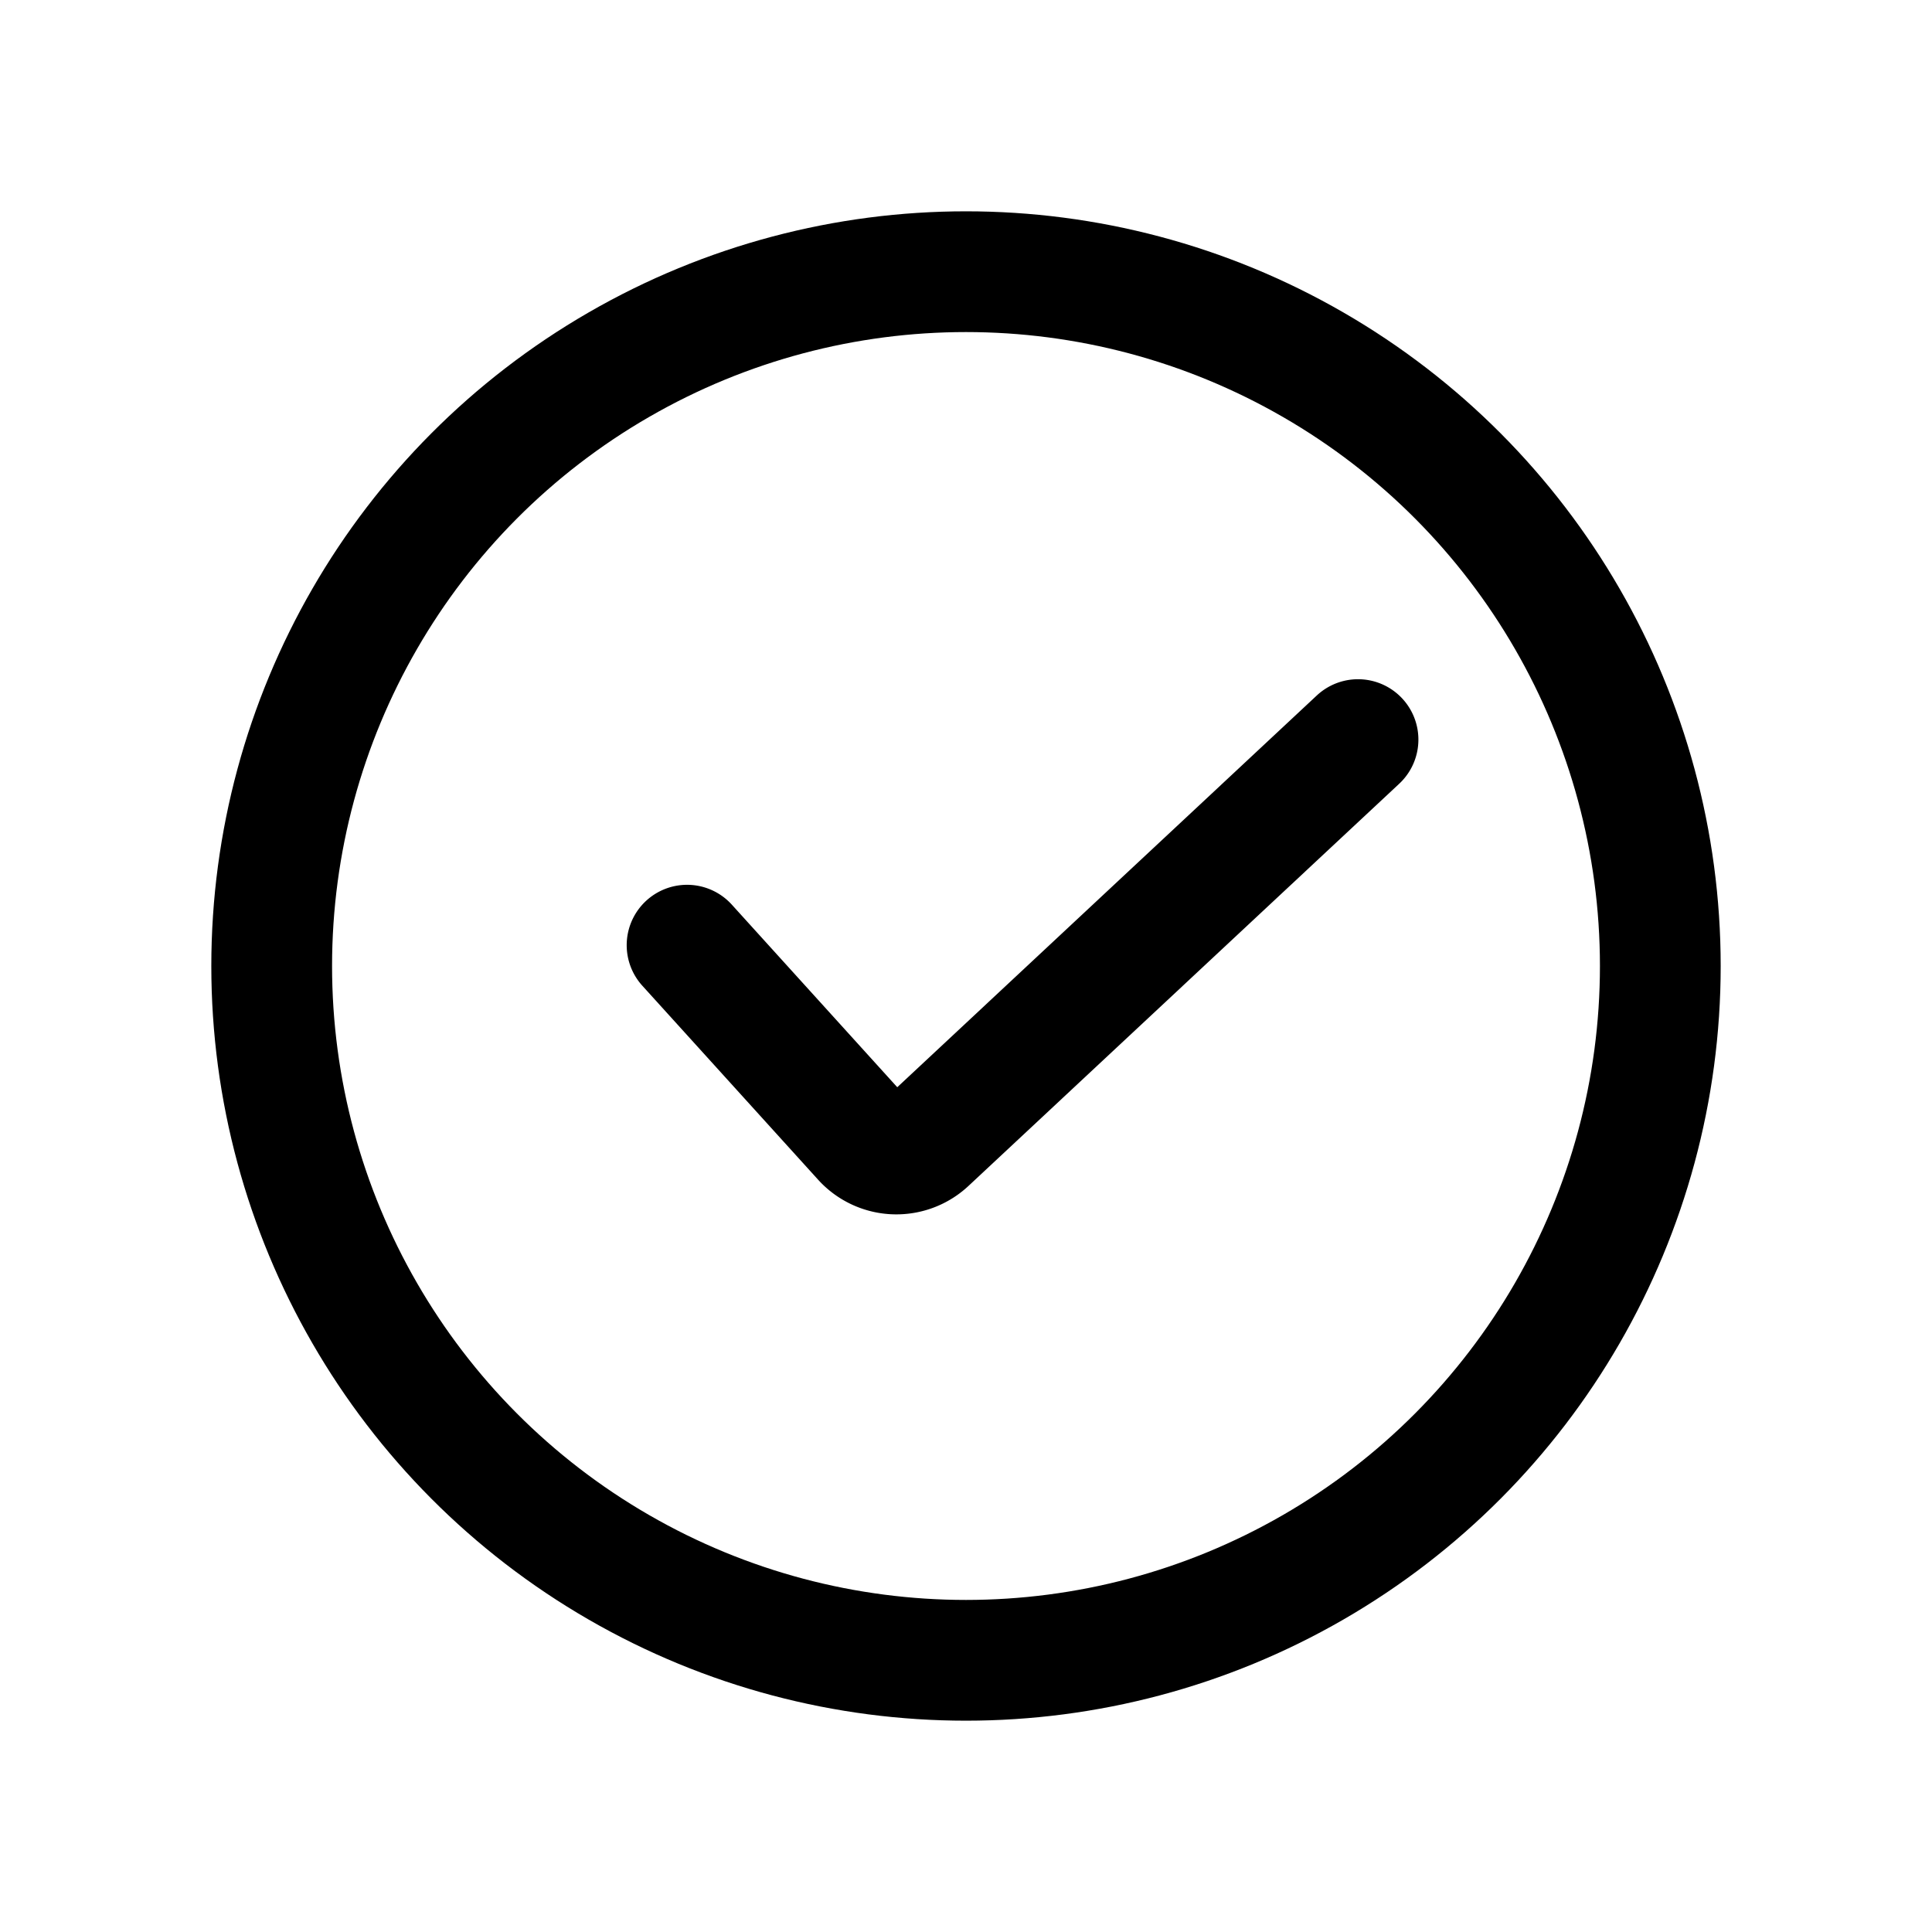<svg viewBox="0 0 256 256" fill="none" xmlns="http://www.w3.org/2000/svg"><circle cx="128" cy="128" r="92" stroke="currentColor" stroke-width="16"/><path d="M91.04 125.241l23.287 25.699a6 6 0 008.541.356L179.944 98" stroke="currentColor" stroke-width="16" stroke-linecap="round"/></svg>